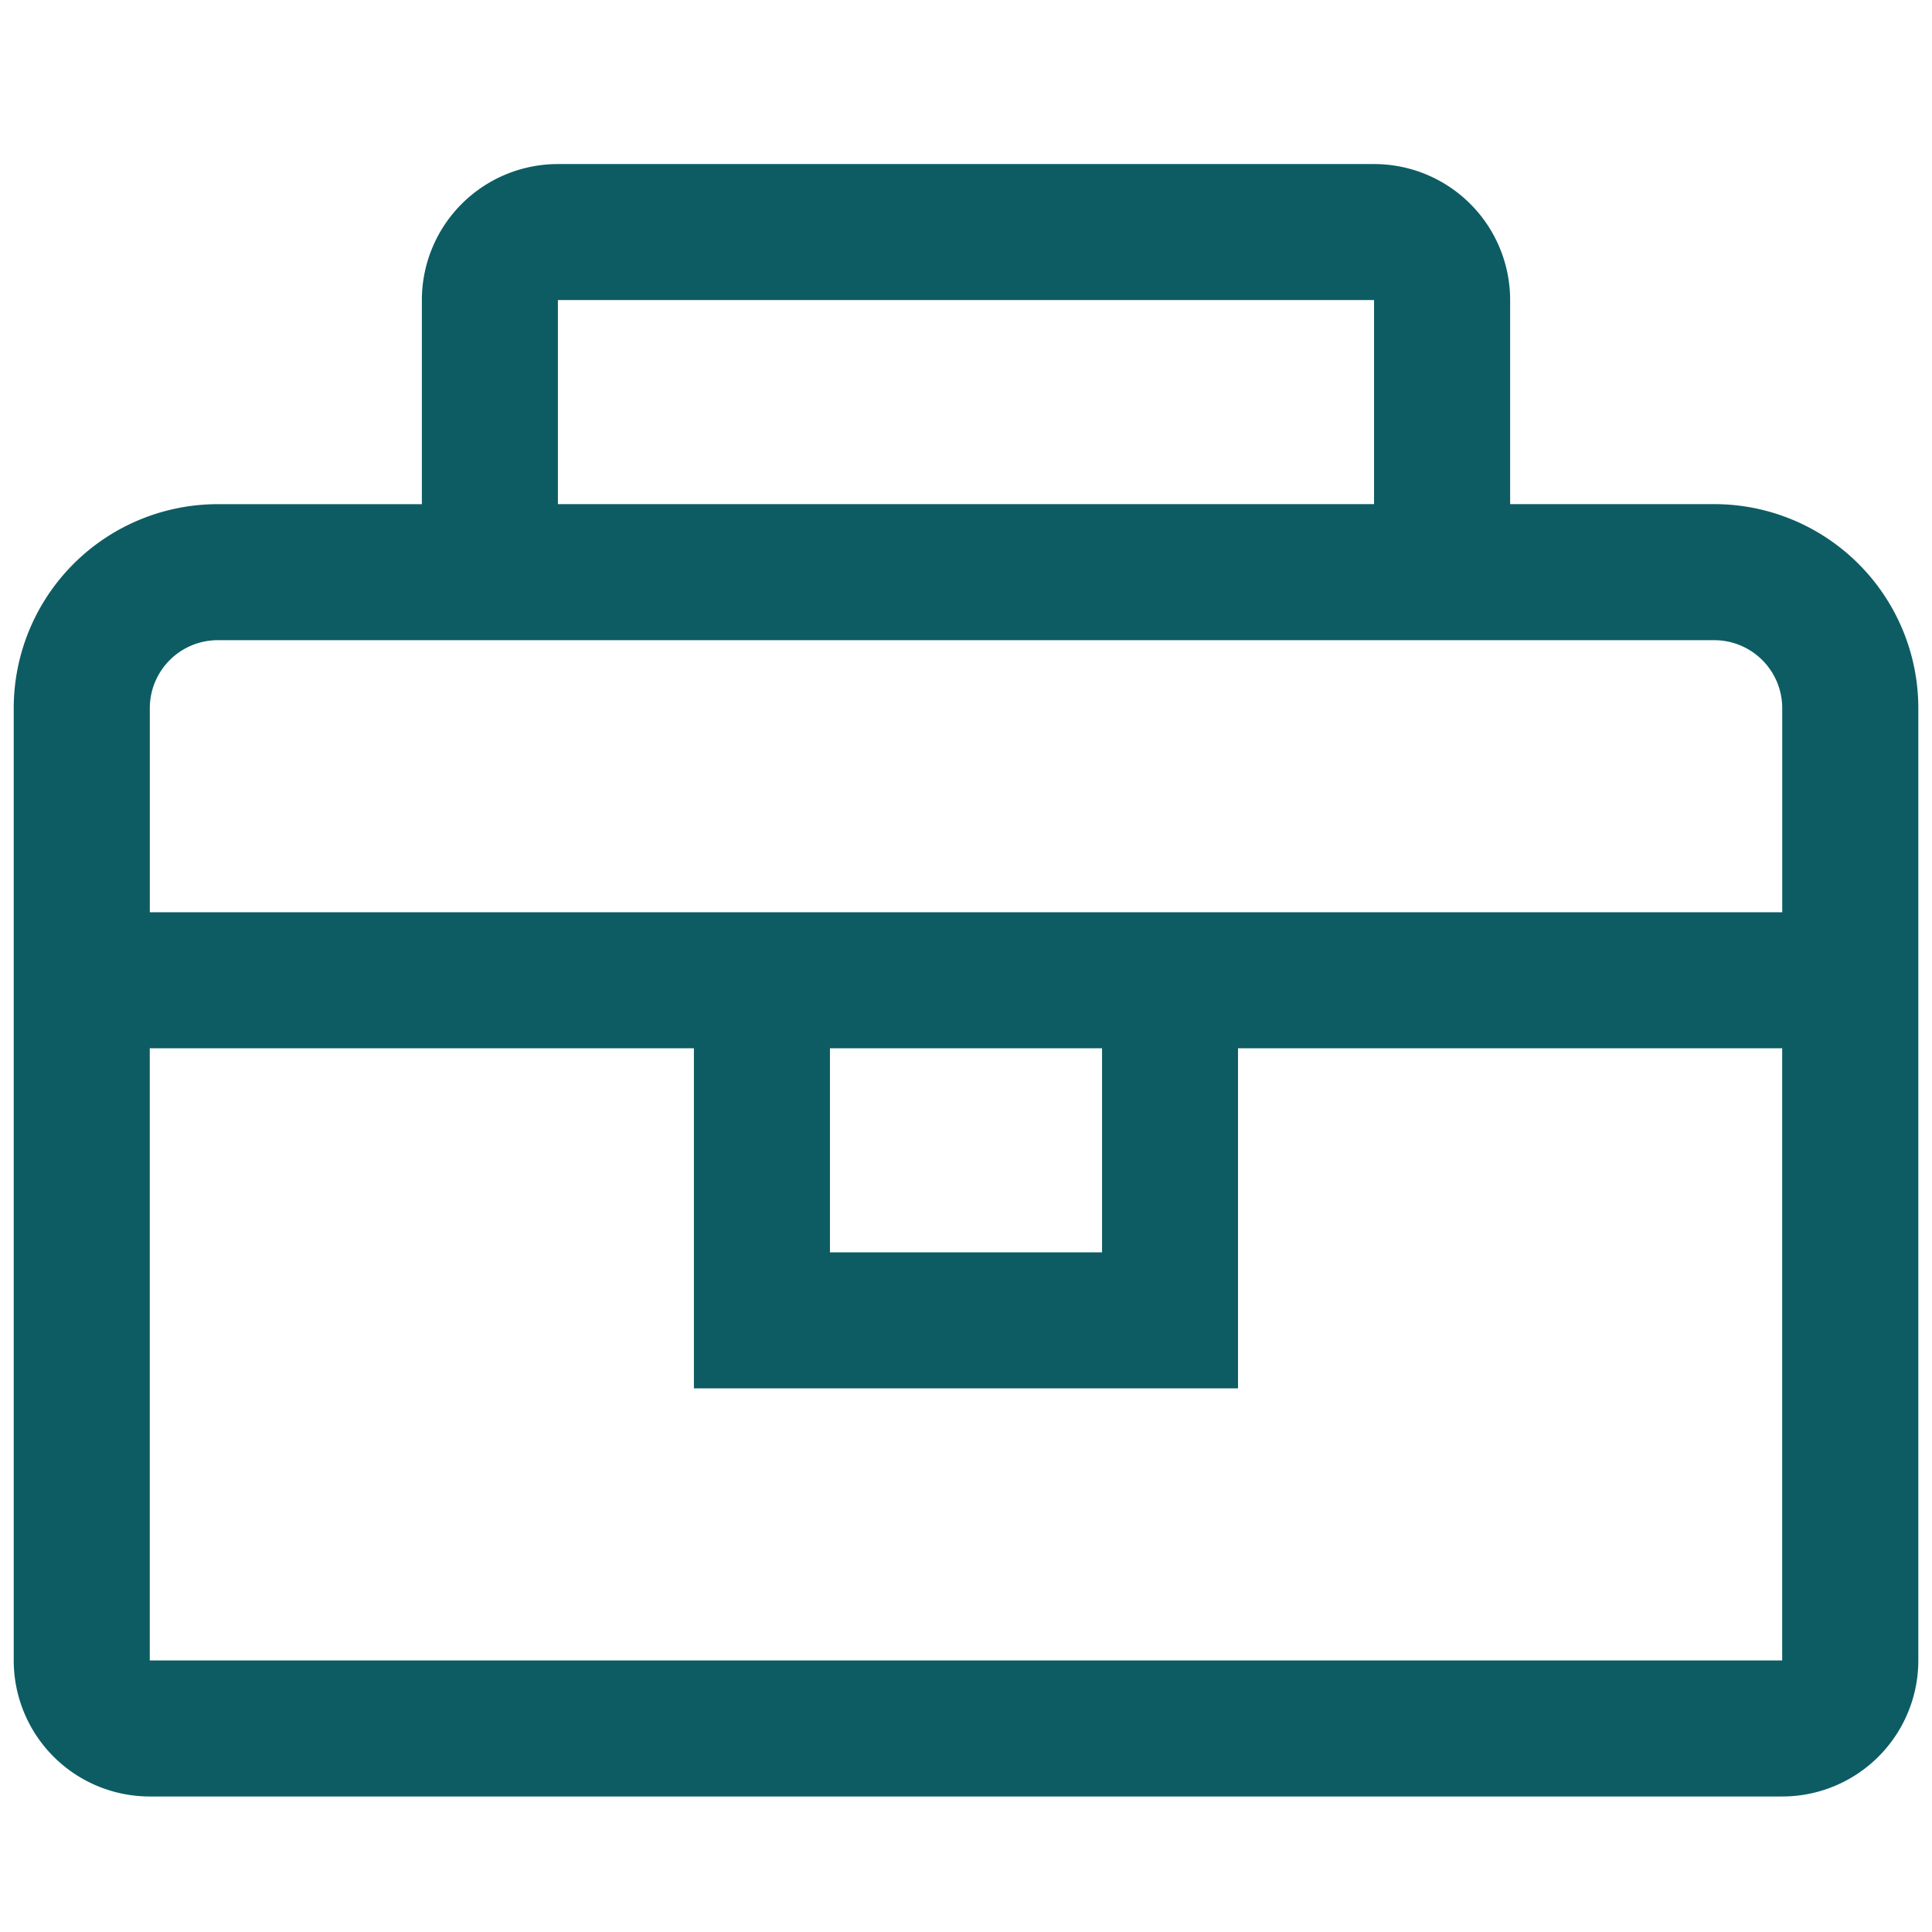 <svg width="48" height="48" fill="none" xmlns="http://www.w3.org/2000/svg"><g clip-path="url('#clip0_964_18504')"><path d="M42.589 12.525h-5.07v-5.07a3.38 3.38 0 0 0-3.38-3.379H13.861a3.38 3.38 0 0 0-3.38 3.38v5.07h-5.07a5.07 5.07 0 0 0-5.07 5.07v23.657a3.38 3.38 0 0 0 3.38 3.38H44.28a3.38 3.38 0 0 0 3.38-3.38V17.595a5.07 5.07 0 0 0-5.07-5.07ZM13.86 7.455h20.278v5.07H13.861v-5.07Zm30.418 33.798H3.721V26.044H17.24v8.45h13.518v-8.45h13.52v15.21ZM20.62 26.044h6.76v5.07h-6.76v-5.07Zm-16.898-3.38v-5.069a1.69 1.69 0 0 1 1.69-1.69h37.177a1.69 1.69 0 0 1 1.69 1.69v5.07H3.721Z" fill="#0D5C63"/></g><defs><clipPath id="clip0_964_18504"><path fill="#fff" transform="translate(0 4)" d="M0 0h48v40.709H0z"/></clipPath></defs></svg>